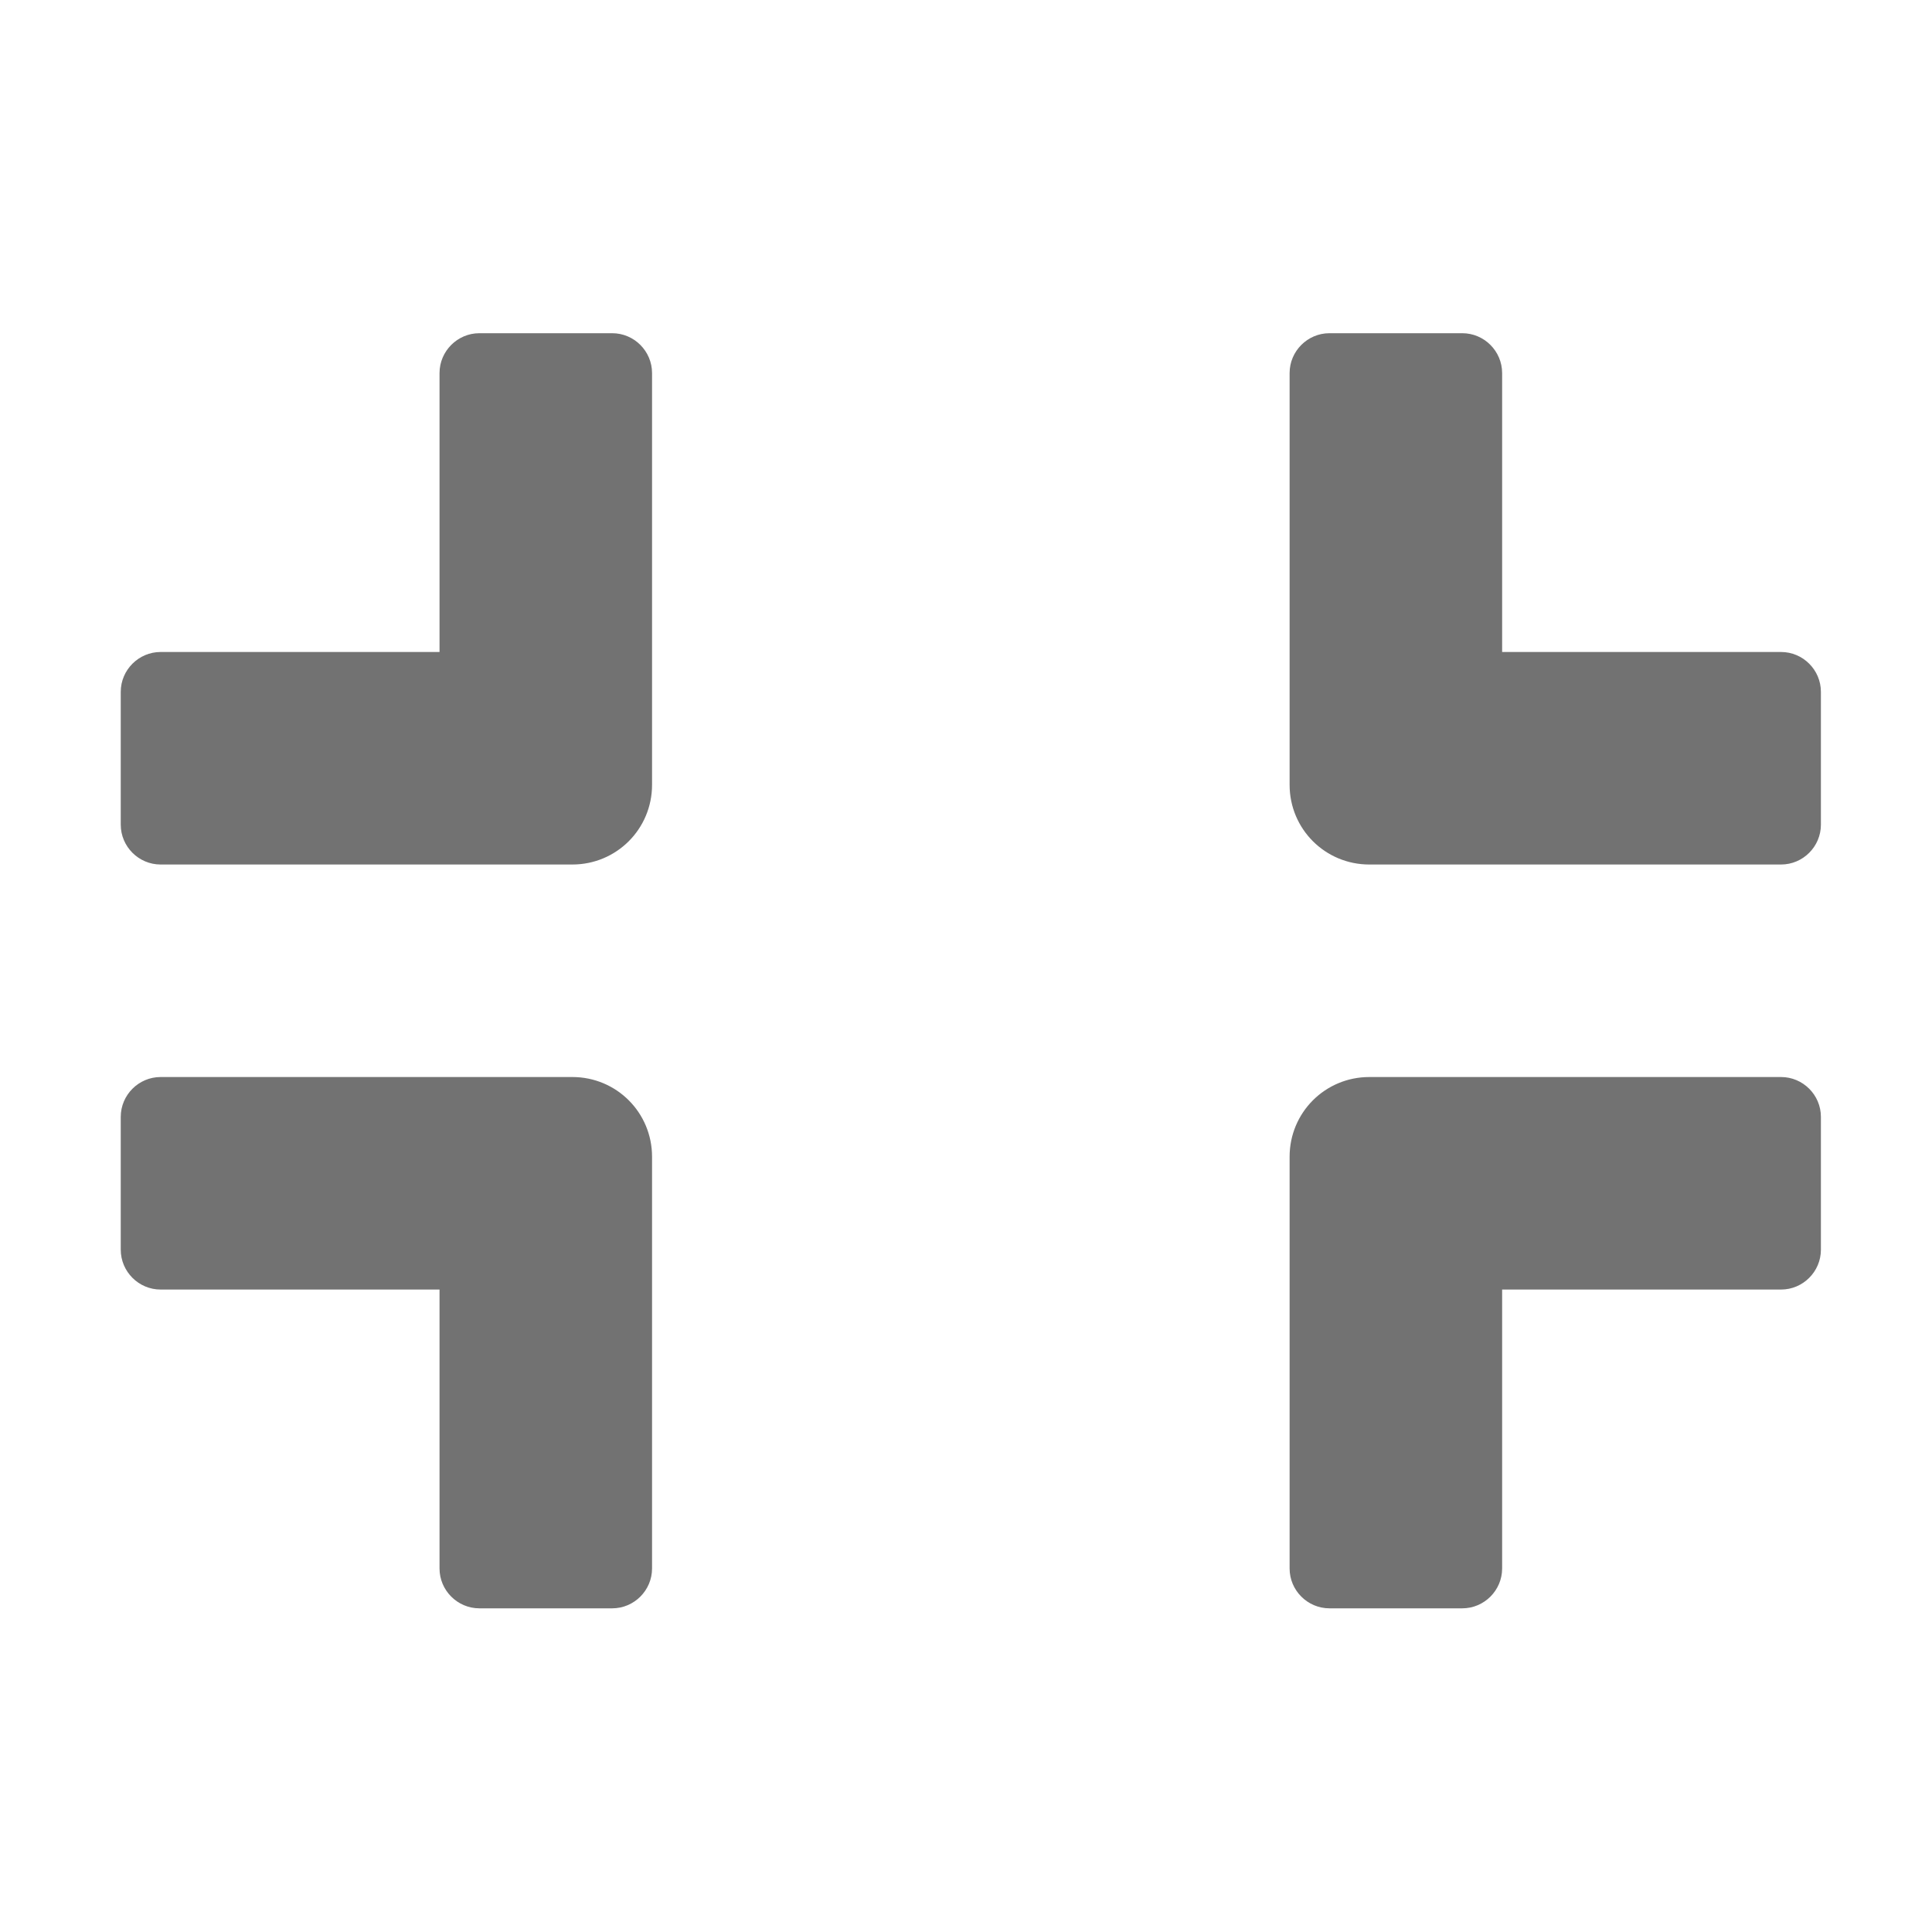 ﻿<?xml version='1.0' encoding='UTF-8'?>
<svg viewBox="-2 -1.999 32 32" xmlns="http://www.w3.org/2000/svg">
  <g transform="matrix(0.055, 0, 0, 0.055, 0, 0)">
    <path d="M500, 224L376, 224C362.7, 224 352, 213.3 352, 200L352, 76C352, 69.4 357.4, 64 364, 64L404, 64C410.6, 64 416, 69.4 416, 76L416, 160L500, 160C506.6, 160 512, 165.4 512, 172L512, 212C512, 218.6 506.6, 224 500, 224zM160, 200L160, 76C160, 69.4 154.6, 64 148, 64L108, 64C101.4, 64 96, 69.4 96, 76L96, 160L12, 160C5.4, 160 0, 165.4 0, 172L0, 212C0, 218.6 5.4, 224 12, 224L136, 224C149.3, 224 160, 213.3 160, 200zM160, 436L160, 312C160, 298.7 149.3, 288 136, 288L12, 288C5.4, 288 0, 293.4 0, 300L0, 340C0, 346.6 5.4, 352 12, 352L96, 352L96, 436C96, 442.6 101.4, 448 108, 448L148, 448C154.6, 448 160, 442.6 160, 436zM416, 436L416, 352L500, 352C506.6, 352 512, 346.6 512, 340L512, 300C512, 293.4 506.6, 288 500, 288L376, 288C362.7, 288 352, 298.7 352, 312L352, 436C352, 442.6 357.4, 448 364, 448L404, 448C410.6, 448 416, 442.6 416, 436z" fill="#727272" fill-opacity="1" class="Black" />
  </g>
</svg>